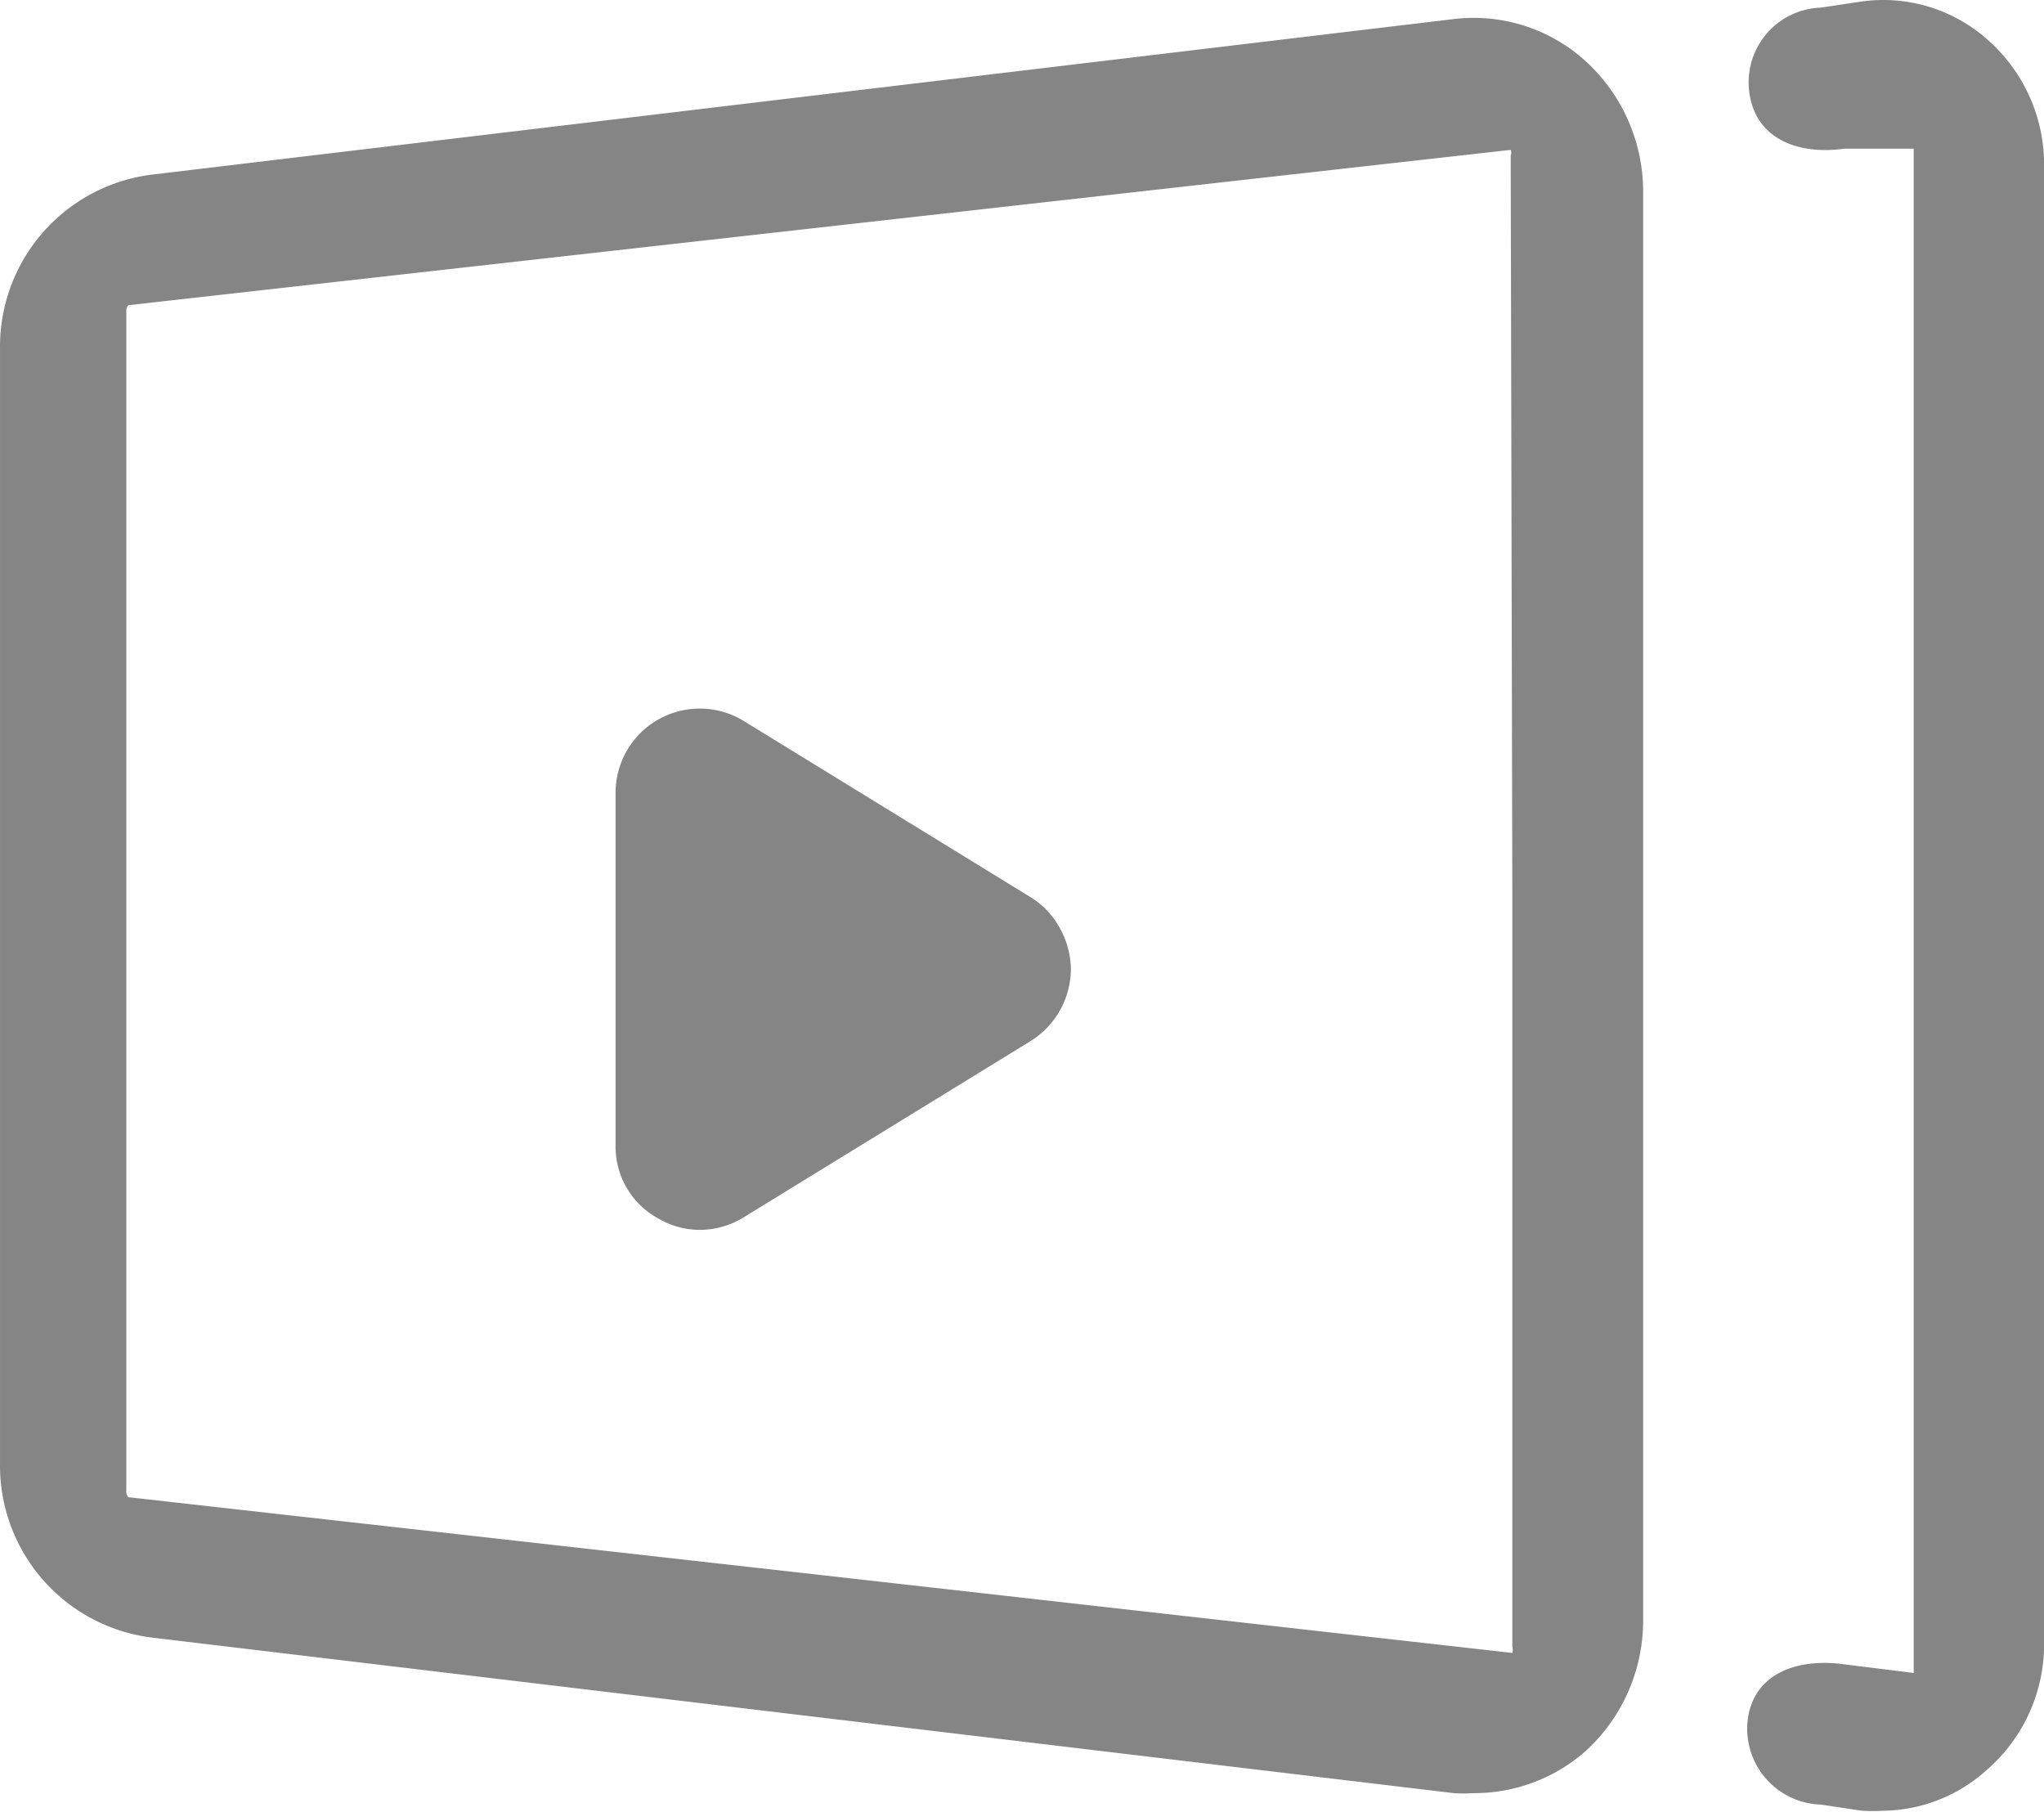 <?xml version="1.0" standalone="no"?><!DOCTYPE svg PUBLIC "-//W3C//DTD SVG 1.1//EN" "http://www.w3.org/Graphics/SVG/1.1/DTD/svg11.dtd"><svg t="1758273776695" class="icon" viewBox="0 0 1155 1024" version="1.1" xmlns="http://www.w3.org/2000/svg" p-id="82981" xmlns:xlink="http://www.w3.org/1999/xlink" width="225.586" height="200"><path d="M1122.722 22.081a88.69 88.69 0 0 0-70.675-21.249l-23.096 3.464a42.266 42.266 0 0 0-40.419 48.271c3.695 26.099 27.716 35.106 53.814 31.411h39.033v861.262l-39.033-4.85c-26.099-3.695-51.043 4.619-54.738 30.949a42.959 42.959 0 0 0 41.342 48.271l23.096 3.464a105.781 105.781 0 0 0 12.241 0 88.69 88.69 0 0 0 58.434-23.096A94.002 94.002 0 0 0 1155.057 928.612V93.448A94.002 94.002 0 0 0 1122.722 22.081zM821.546 10.764L85.004 98.761A97.928 97.928 0 0 0 0.009 197.151v629.606a97.928 97.928 0 0 0 84.995 98.39l736.542 87.997a85.687 85.687 0 0 0 10.855 0 95.388 95.388 0 0 0 62.822-23.096 99.776 99.776 0 0 0 33.259-75.063V109.154a99.776 99.776 0 0 0-33.259-75.294 94.002 94.002 0 0 0-73.677-23.096z m33.028 497.957v421.739a5.774 5.774 0 0 1 0 3.464l-391.483-44.114-390.559-43.883a4.85 4.85 0 0 1-1.155-3.695V175.21a4.85 4.85 0 0 1 1.155-2.772l781.118-87.766a4.388 4.388 0 0 1 0 3.233z" fill="#858585" p-id="82982"></path><path d="M582.268 506.873l-161.674-99.314a47.578 47.578 0 0 0-72.753 40.65v198.859a46.193 46.193 0 0 0 24.482 41.573 46.193 46.193 0 0 0 23.096 6.236 47.347 47.347 0 0 0 24.944-7.16l161.674-99.314a48.271 48.271 0 0 0 23.096-40.881 48.964 48.964 0 0 0-6.236-23.096 46.193 46.193 0 0 0-16.629-17.553z" fill="#858585" p-id="82983"></path></svg>